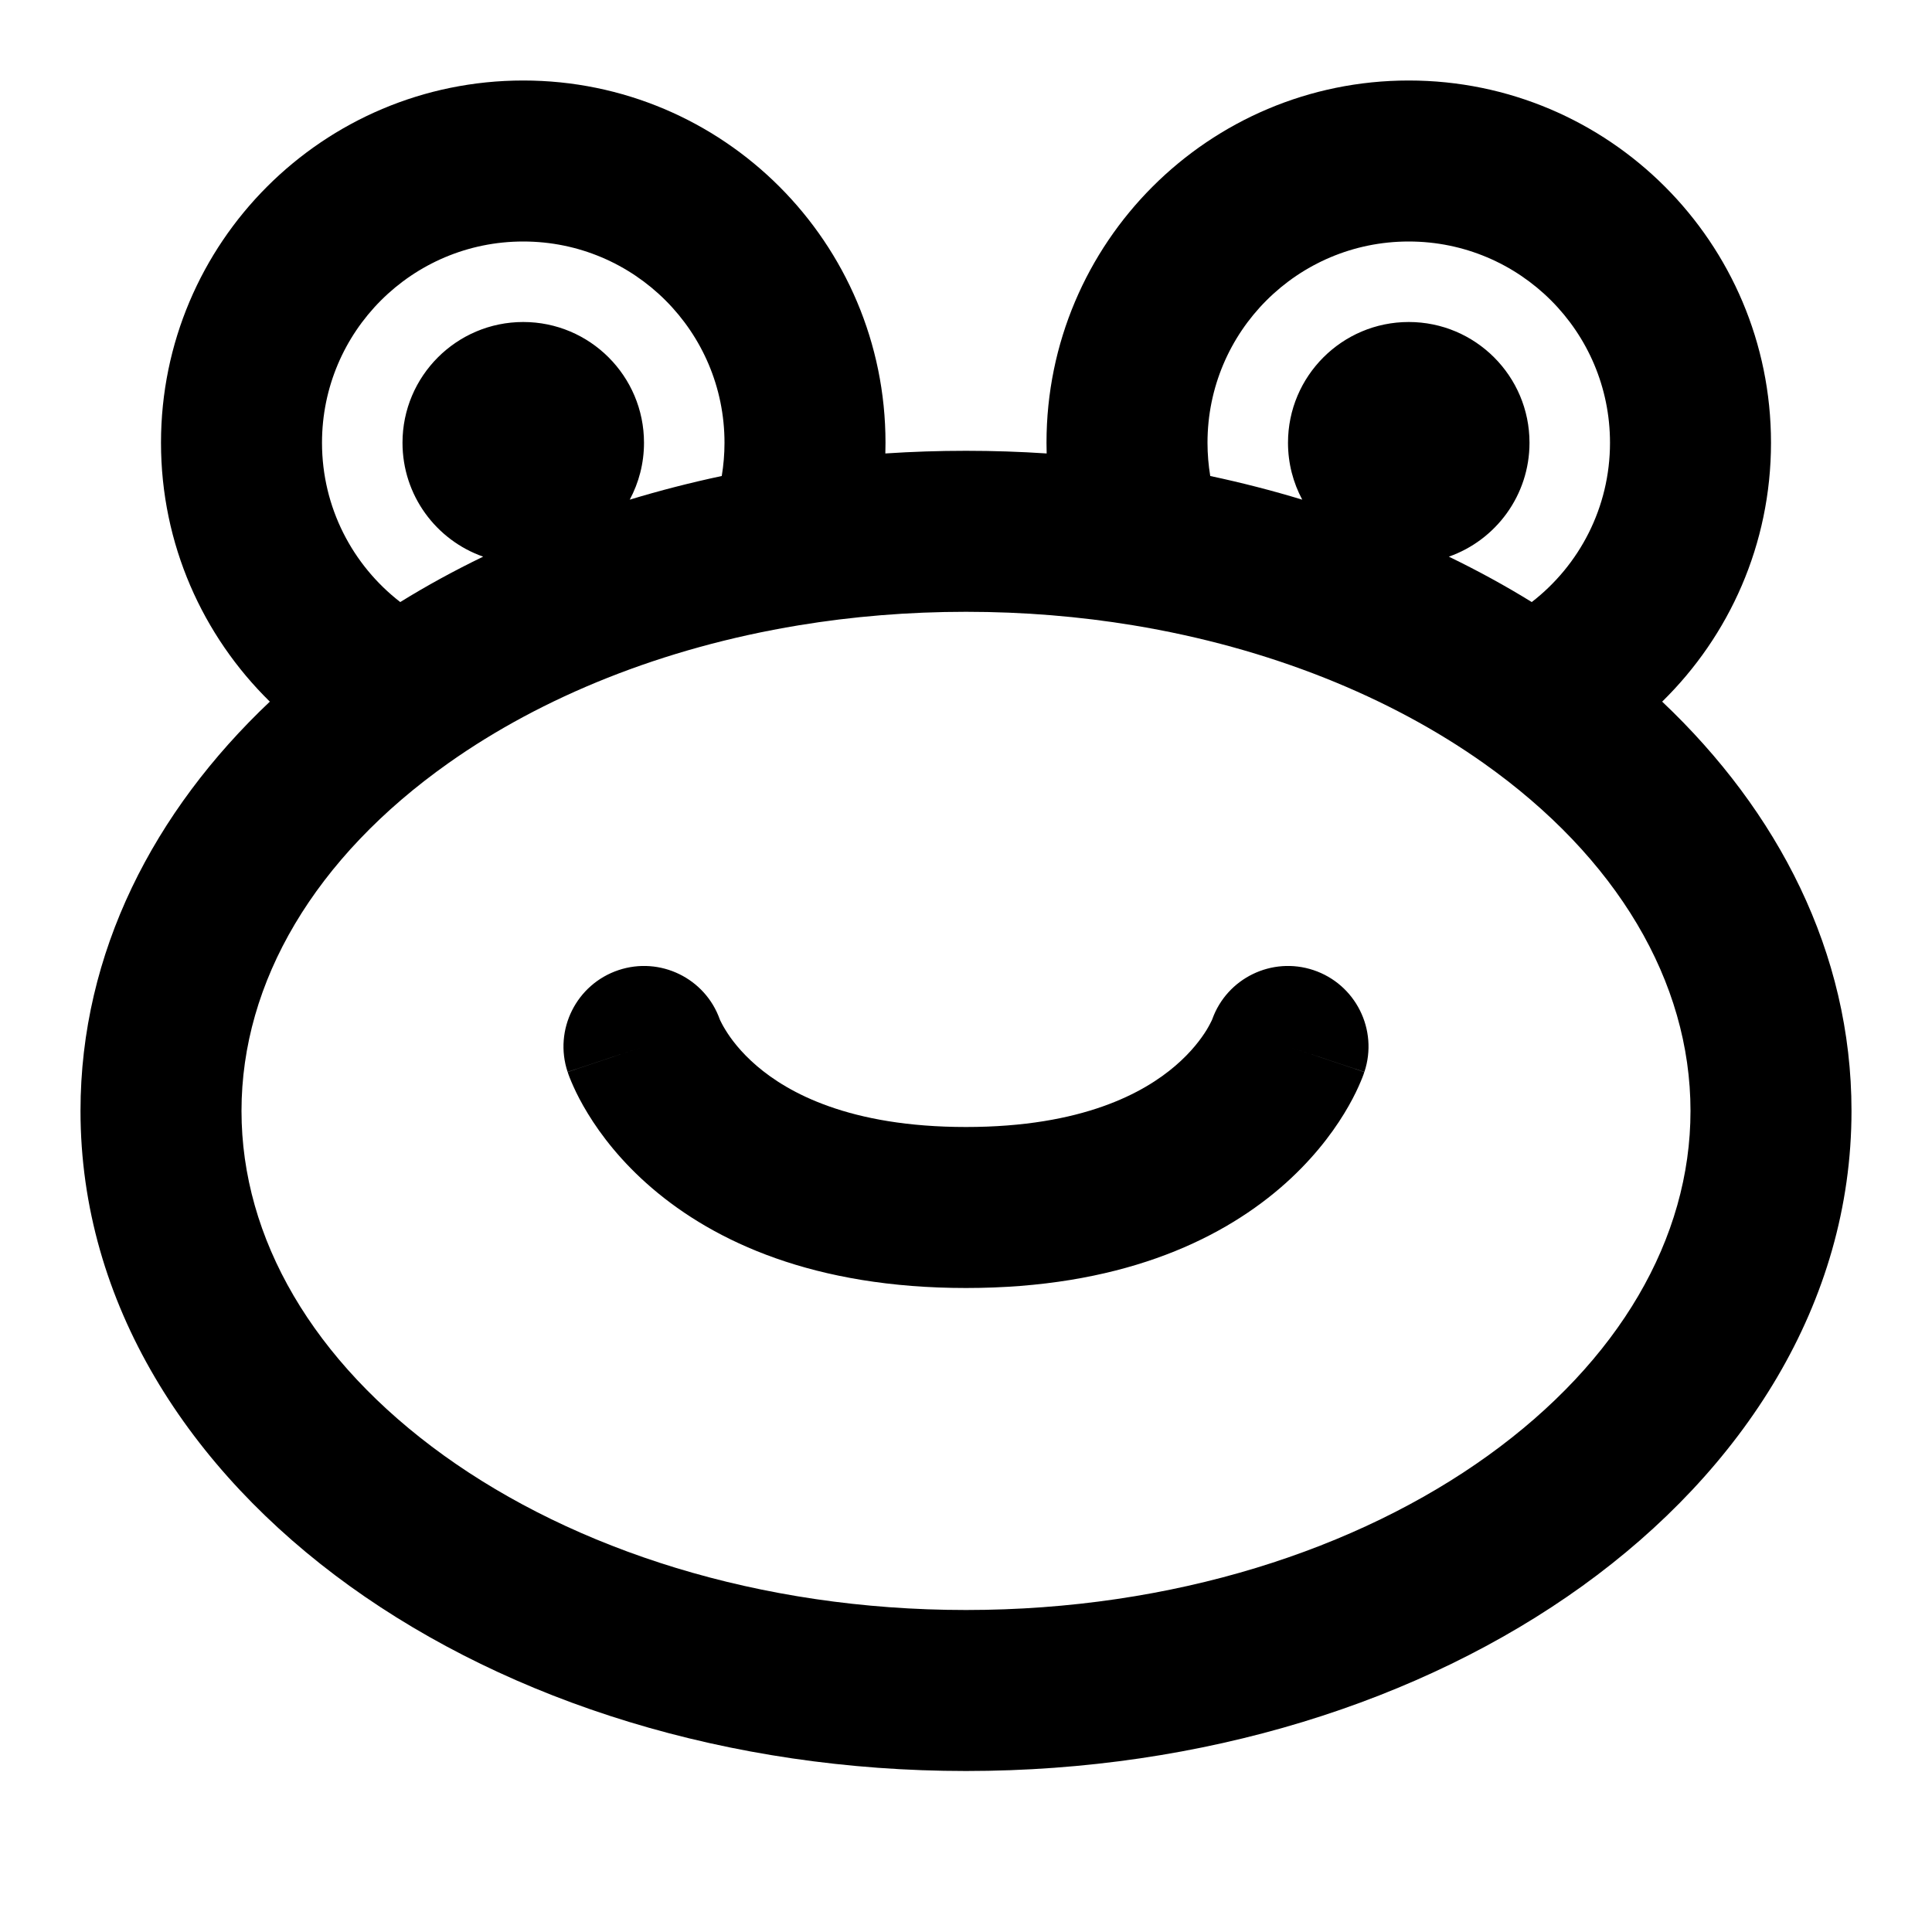 <svg width="24" height="24" viewBox="0 0 24 24" fill="none" xmlns="http://www.w3.org/2000/svg">
<path fill-rule="evenodd" clip-rule="evenodd" d="M4 5.5C4 4.119 5.119 3 6.5 3C7.881 3 9 4.119 9 5.5C9 5.641 8.988 5.779 8.966 5.913C8.577 5.996 8.195 6.094 7.823 6.207C7.936 5.996 8 5.756 8 5.5C8 4.672 7.328 4 6.5 4C5.672 4 5 4.672 5 5.5C5 6.154 5.418 6.71 6.002 6.915C5.644 7.088 5.3 7.276 4.972 7.479C4.38 7.021 4 6.304 4 5.5ZM11 5.5C11 5.545 10.999 5.589 10.998 5.633C11.328 5.611 11.662 5.6 12 5.6C12.338 5.6 12.672 5.611 13.002 5.633C13.001 5.589 13 5.545 13 5.5C13 3.015 15.015 1 17.5 1C19.985 1 22 3.015 22 5.5C22 6.761 21.482 7.899 20.648 8.716C22.086 10.076 23 11.83 23 13.8C23 16.191 21.652 18.265 19.655 19.703C17.657 21.141 14.948 22 12 22C9.052 22 6.343 21.141 4.345 19.703C2.348 18.265 1 16.191 1 13.8C1 11.83 1.914 10.076 3.352 8.716C2.519 7.899 2 6.761 2 5.5C2 3.015 4.015 1 6.5 1C8.985 1 11 3.015 11 5.5ZM19.028 7.479C18.7 7.276 18.355 7.088 17.998 6.915C18.581 6.71 19 6.154 19 5.5C19 4.672 18.328 4 17.5 4C16.672 4 16 4.672 16 5.5C16 5.756 16.064 5.996 16.177 6.207C15.805 6.094 15.424 5.996 15.034 5.913C15.012 5.779 15 5.641 15 5.5C15 4.119 16.119 3 17.5 3C18.881 3 20 4.119 20 5.5C20 6.304 19.62 7.021 19.028 7.479ZM9.921 7.768C10.587 7.658 11.283 7.6 12 7.6C12.717 7.6 13.413 7.658 14.079 7.768C15.775 8.048 17.269 8.659 18.427 9.478C20.087 10.651 21 12.196 21 13.8C21 15.385 20.11 16.911 18.487 18.08C16.866 19.247 14.575 20 12 20C9.425 20 7.135 19.247 5.513 18.08C3.89 16.911 3 15.385 3 13.8C3 12.196 3.913 10.651 5.573 9.478C6.731 8.659 8.225 8.048 9.921 7.768ZM7.684 12.051C8.201 11.879 8.759 12.152 8.941 12.662L8.946 12.674C8.956 12.694 8.976 12.736 9.01 12.791C9.077 12.902 9.199 13.068 9.401 13.241C9.787 13.572 10.55 14 12 14C13.45 14 14.213 13.572 14.599 13.241C14.801 13.068 14.923 12.902 14.991 12.791C15.024 12.736 15.044 12.694 15.054 12.674L15.059 12.662C15.241 12.152 15.799 11.879 16.316 12.051C16.84 12.226 17.123 12.792 16.949 13.316L16 13C16.949 13.316 16.948 13.317 16.948 13.318L16.948 13.319L16.947 13.322L16.944 13.329L16.939 13.345C16.935 13.356 16.93 13.37 16.924 13.385C16.912 13.415 16.896 13.454 16.876 13.498C16.836 13.587 16.778 13.702 16.697 13.834C16.536 14.098 16.282 14.432 15.901 14.759C15.12 15.428 13.884 16 12 16C10.116 16 8.88 15.428 8.099 14.759C7.717 14.432 7.464 14.098 7.303 13.834C7.222 13.702 7.164 13.587 7.124 13.498C7.104 13.454 7.088 13.415 7.076 13.385C7.07 13.37 7.065 13.356 7.061 13.345L7.056 13.329L7.053 13.322L7.052 13.319L7.052 13.318C7.052 13.317 7.051 13.316 8 13L7.051 13.316C6.877 12.792 7.16 12.226 7.684 12.051Z" fill="black"/>
</svg>
